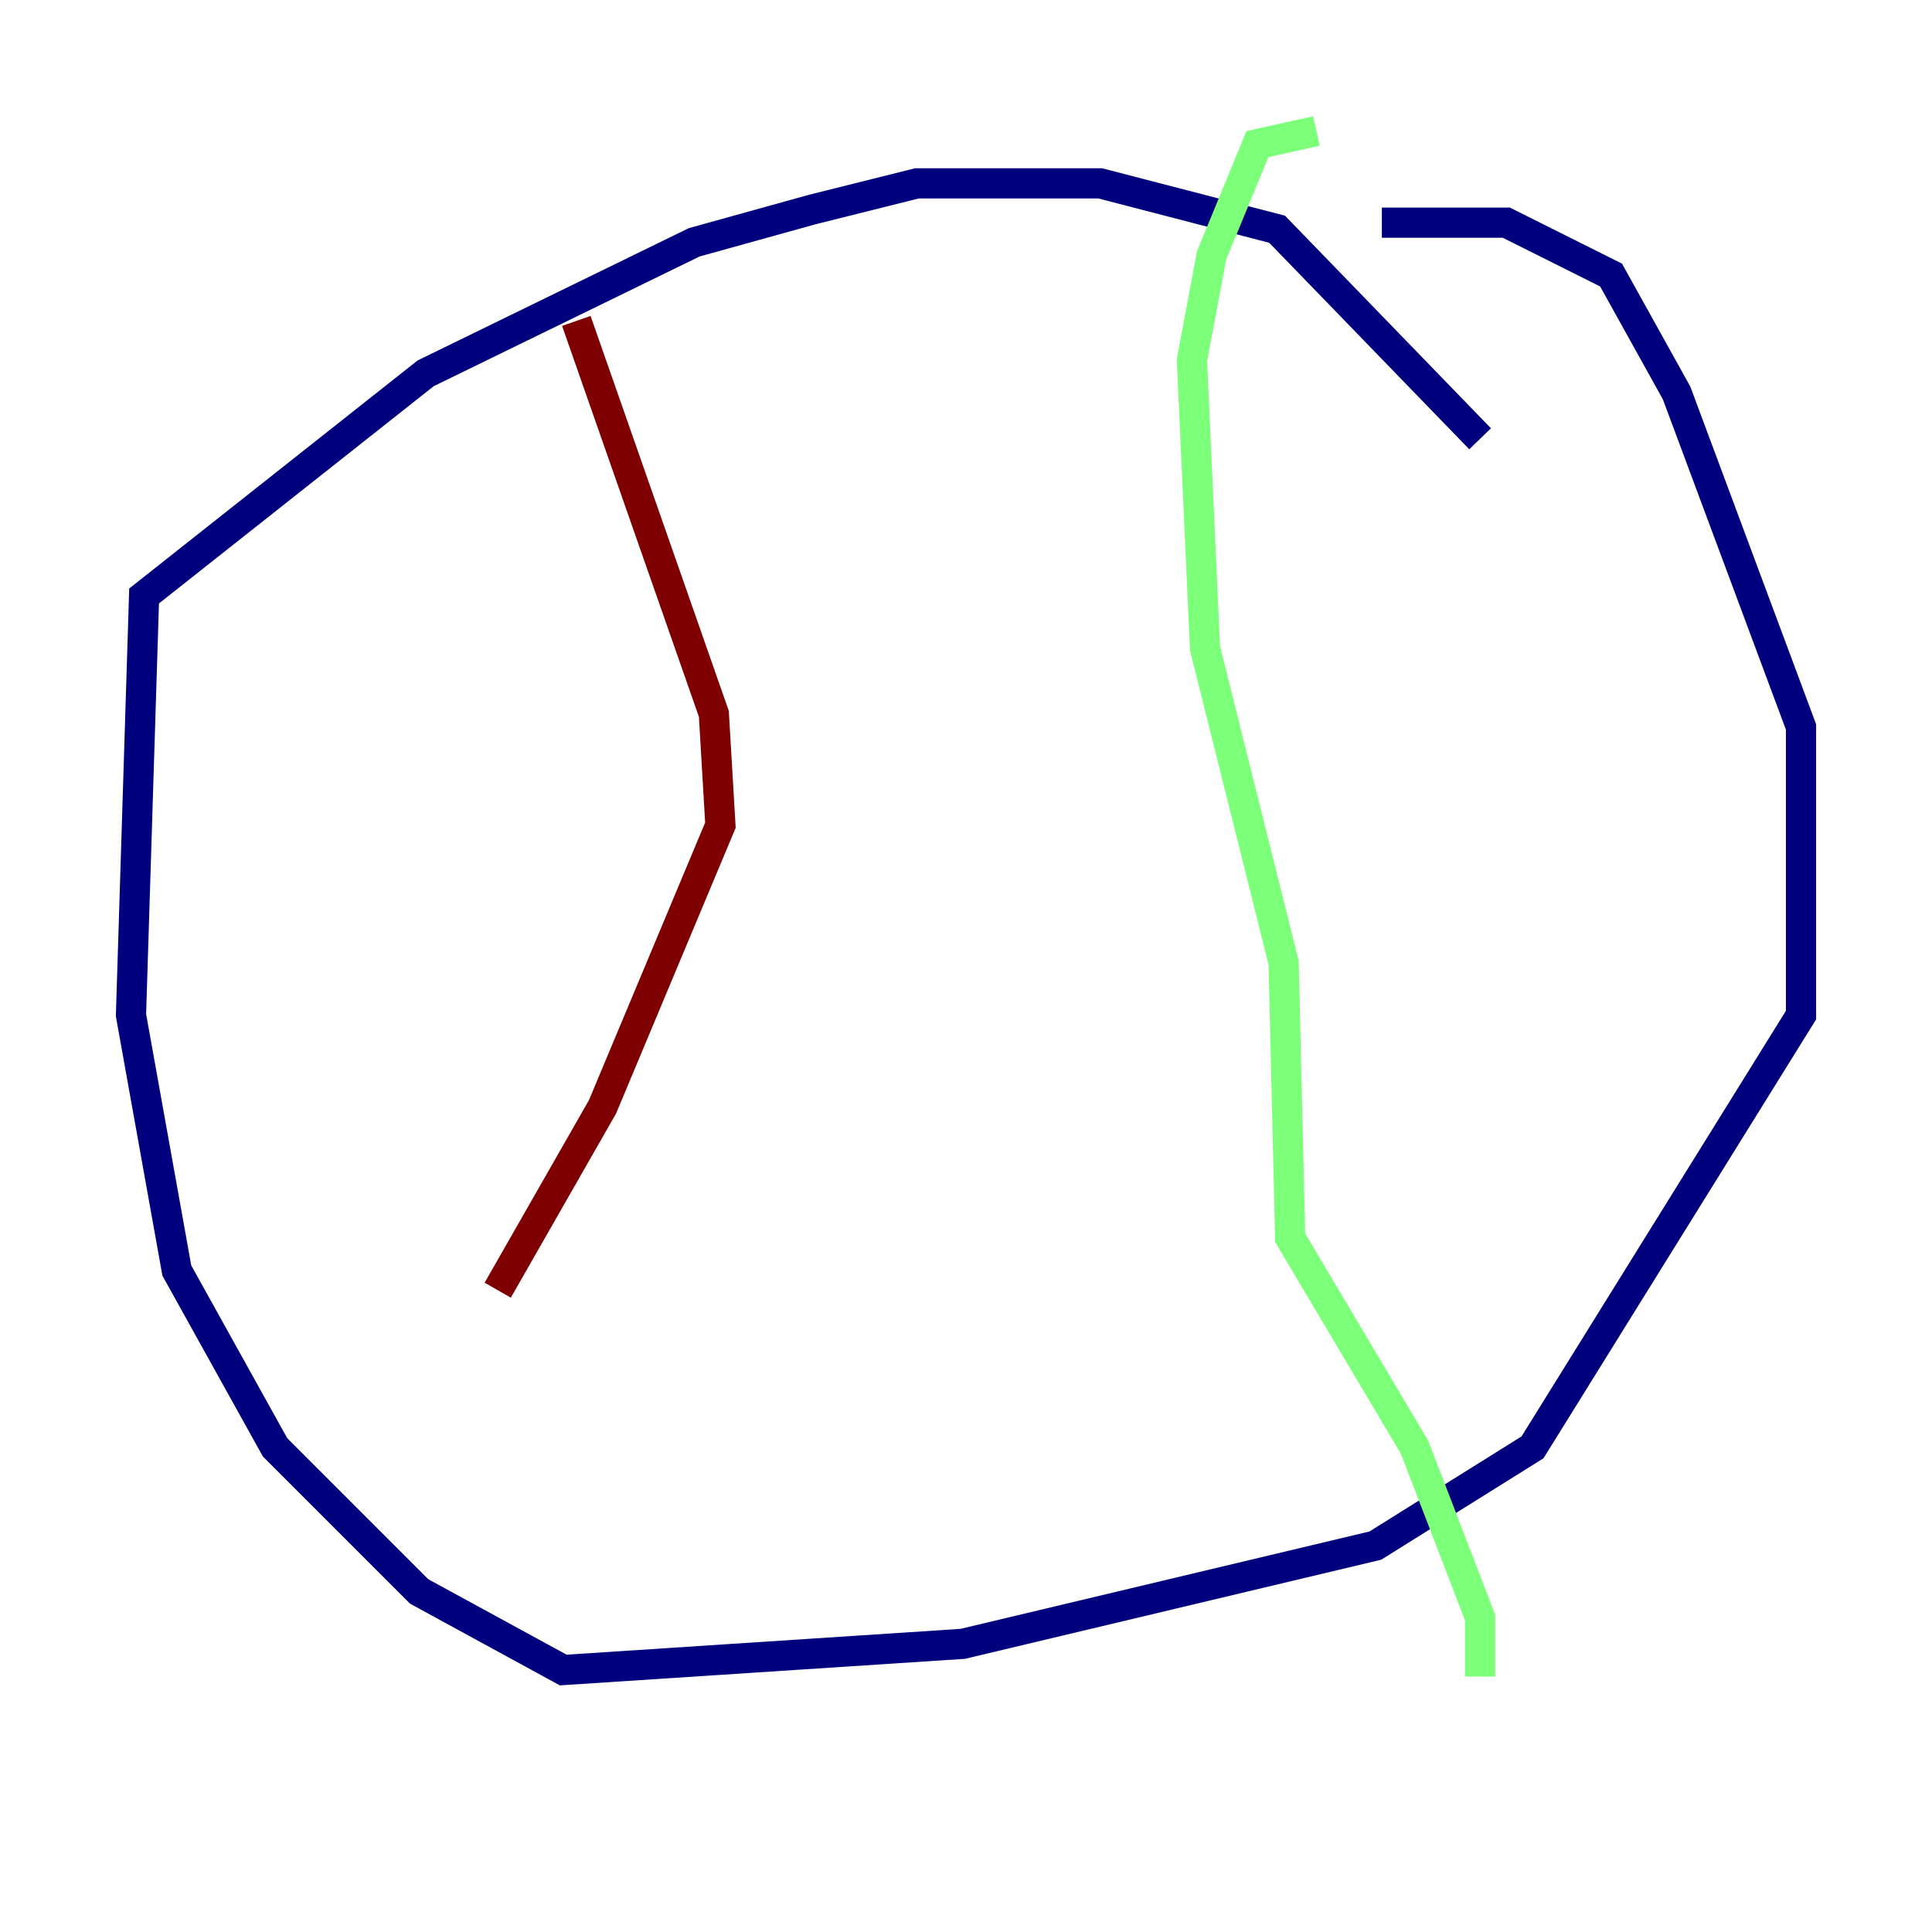 <?xml version="1.0" encoding="utf-8" ?>
<svg baseProfile="tiny" height="128" version="1.2" viewBox="0,0,128,128" width="128" xmlns="http://www.w3.org/2000/svg" xmlns:ev="http://www.w3.org/2001/xml-events" xmlns:xlink="http://www.w3.org/1999/xlink"><defs /><polyline fill="none" points="98.061,29.071 84.61,15.186 72.895,12.149 60.746,12.149 53.803,13.885 45.993,16.054 28.203,24.732 9.546,39.485 8.678,67.254 11.715,84.176 18.224,95.891 27.77,105.437 37.315,110.644 63.783,108.909 91.119,102.4 101.532,95.891 119.322,67.254 119.322,48.163 111.078,26.034 106.739,18.224 99.797,14.752 91.552,14.752" stroke="#00007f" stroke-width="2" /><polyline fill="none" points="87.214,8.678 83.308,9.546 80.271,16.922 78.969,23.864 79.837,42.956 85.044,63.783 85.478,82.007 93.722,95.891 98.061,107.173 98.061,111.078" stroke="#7cff79" stroke-width="2" /><polyline fill="none" points="38.183,21.261 47.295,47.295 47.729,54.671 39.919,73.329 32.976,85.478" stroke="#7f0000" stroke-width="2" /></svg>